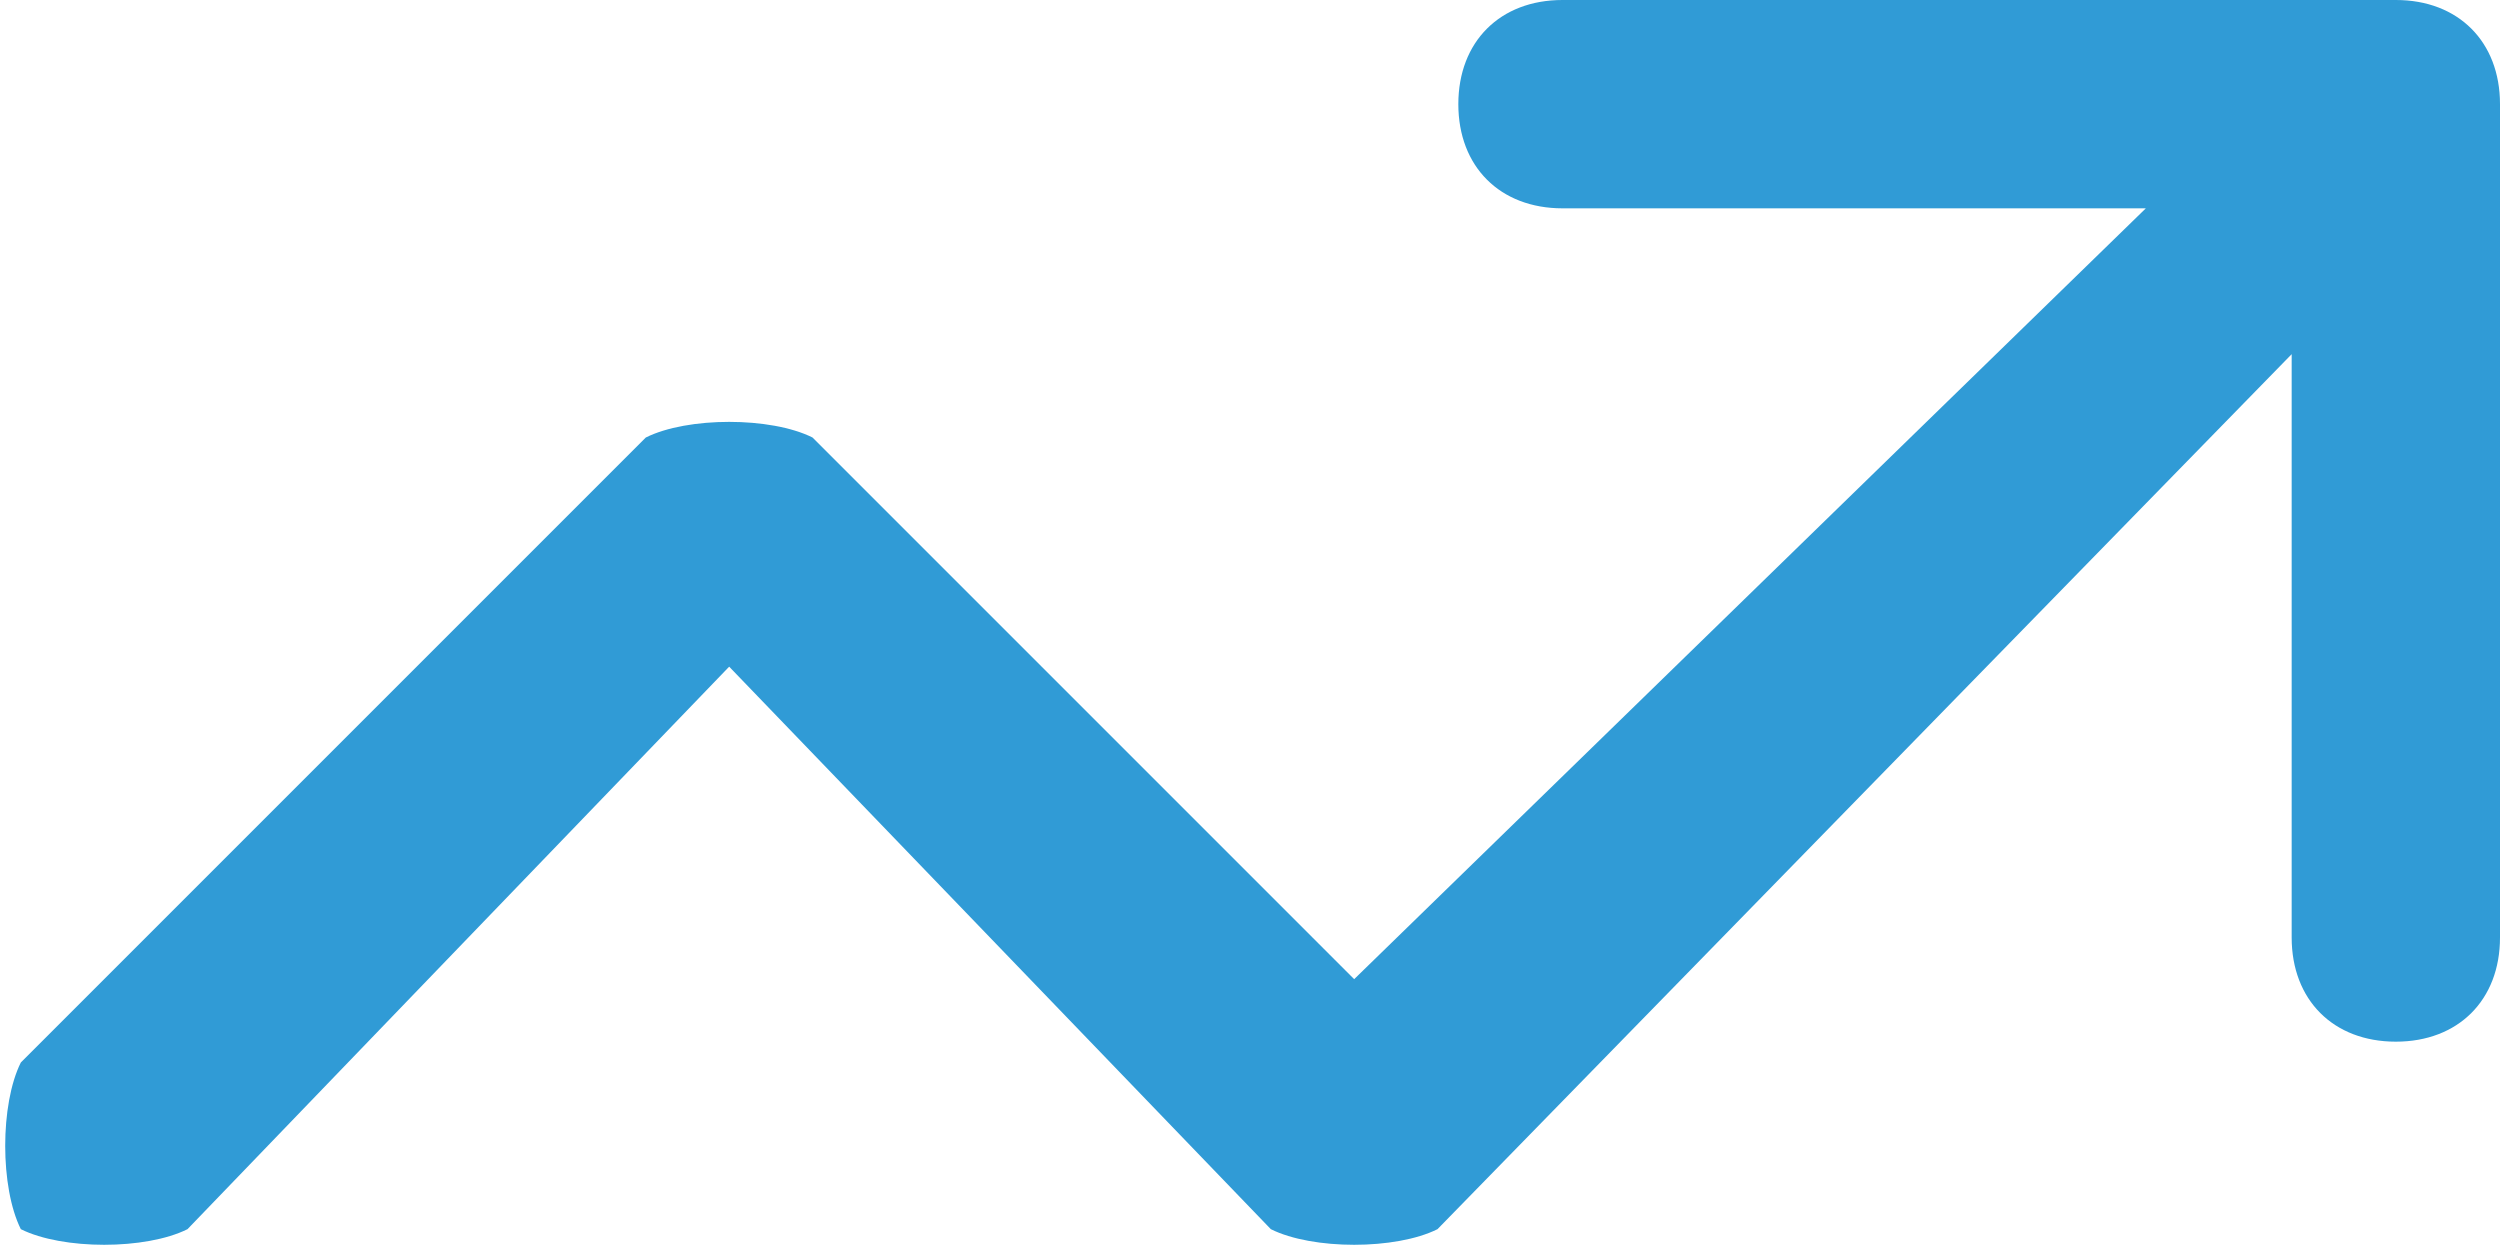 <?xml version="1.0" encoding="utf-8"?>
<!-- Generator: Adobe Illustrator 24.1.0, SVG Export Plug-In . SVG Version: 6.00 Build 0)  -->
<svg version="1.1" id="Layer_1" xmlns="http://www.w3.org/2000/svg" xmlns:xlink="http://www.w3.org/1999/xlink" x="0px" y="0px"
	 viewBox="0 0 12 6" style="enable-background:new 0 0 12 6;" xml:space="preserve">
<style type="text/css">
	.st0{fill:#309BD6;}
</style>
<desc>Created with Sketch.</desc>
<g>
	<path class="st0" d="M10.3,1H7.5C7.2,1,7,0.8,7,0.5S7.2,0,7.5,0h4C11.8,0,12,0.2,12,0.5v4C12,4.8,11.8,5,11.5,5S11,4.8,11,4.5V1.7
		L6.9,5.9C6.7,6,6.3,6,6.1,5.9L3.5,3.2L0.9,5.9C0.7,6,0.3,6,0.1,5.9C0,5.7,0,5.3,0.1,5.1l3-3C3.3,2,3.7,2,3.9,2.1l2.6,2.6L10.3,1z"
		/>
</g>
</svg>
